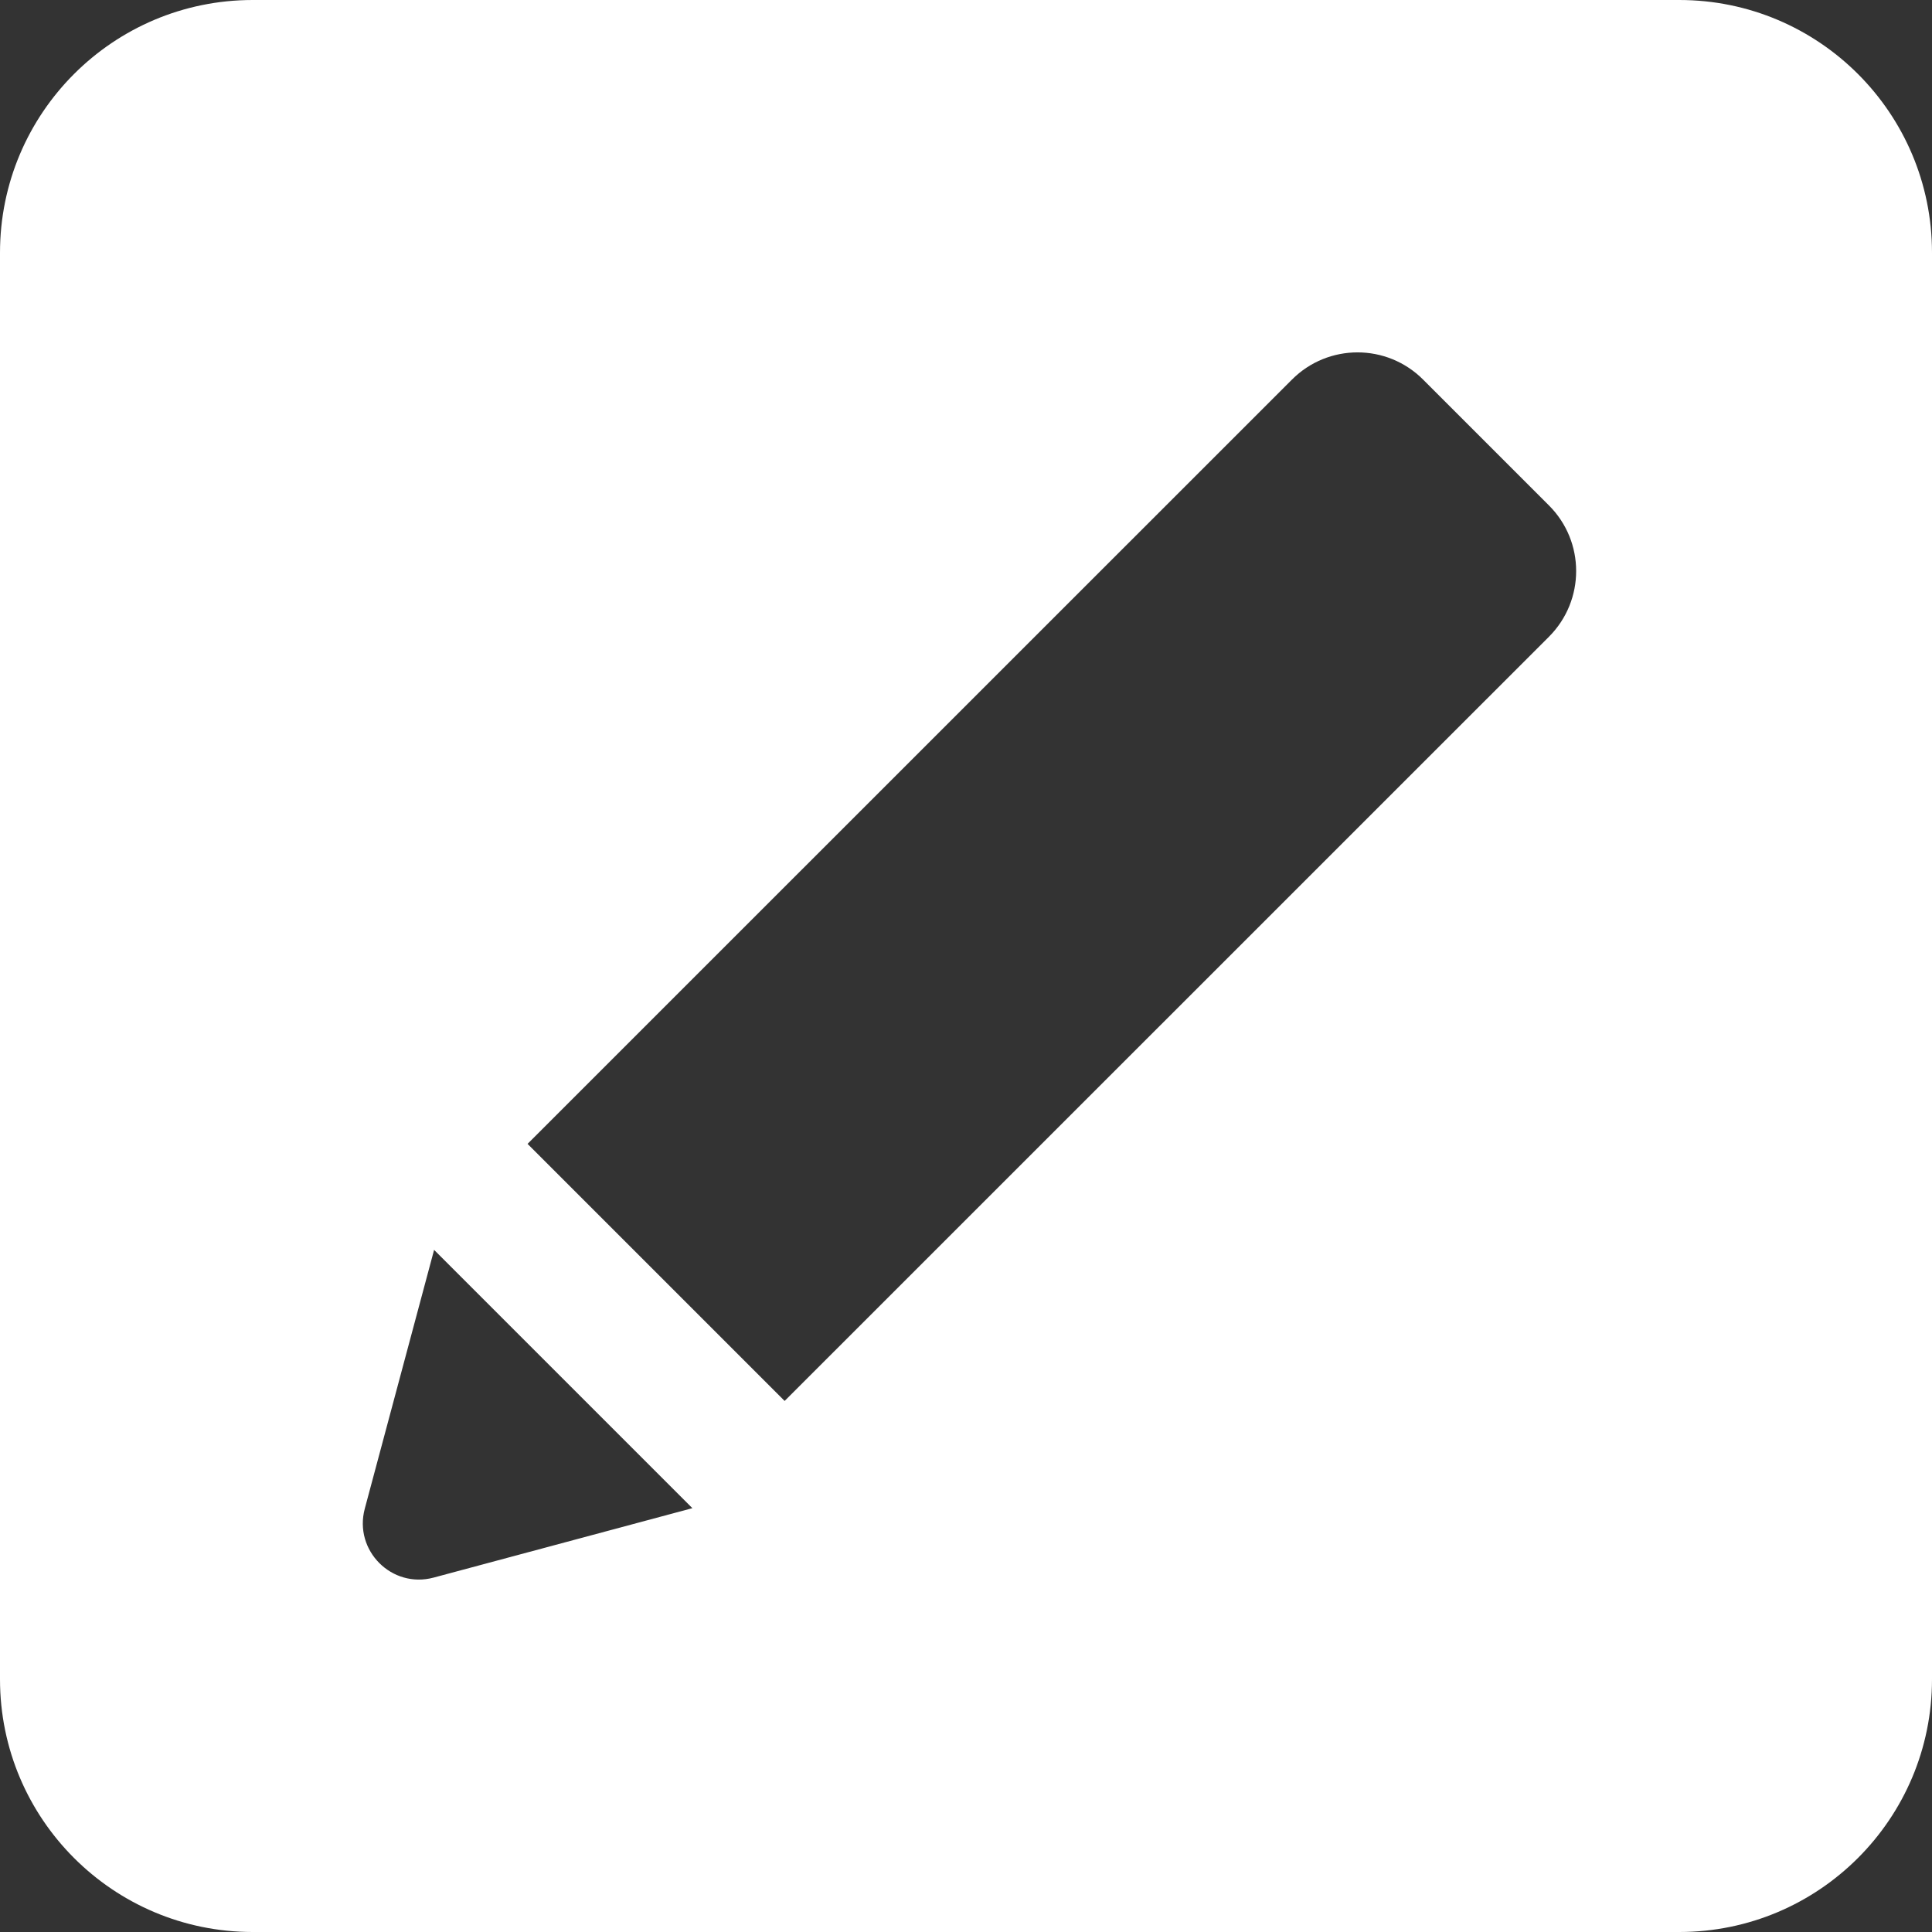 <svg width="16" height="16" viewBox="0 0 16 16" fill="none" xmlns="http://www.w3.org/2000/svg">
<rect x="0" y="0" width="16" height="16" fill="#333333" stroke="none"/>
<path d="M16 2.093C16 0.937 15.063 0 13.907 0H2.093C0.937 0 0 0.937 0 2.093V13.907C0 15.063 0.937 16 2.093 16H13.907C15.063 16 16 15.063 16 13.907V2.093ZM3.591 13.065C3.245 13.158 2.928 12.841 3.021 12.494L3.595 10.351L5.734 12.49L3.591 13.065ZM12.828 5.273L6.498 11.602L4.369 9.473L10.699 3.144C10.999 2.843 11.486 2.843 11.786 3.144L12.828 4.186C13.128 4.486 13.128 4.972 12.828 5.273Z" fill="white"/>
</svg>
